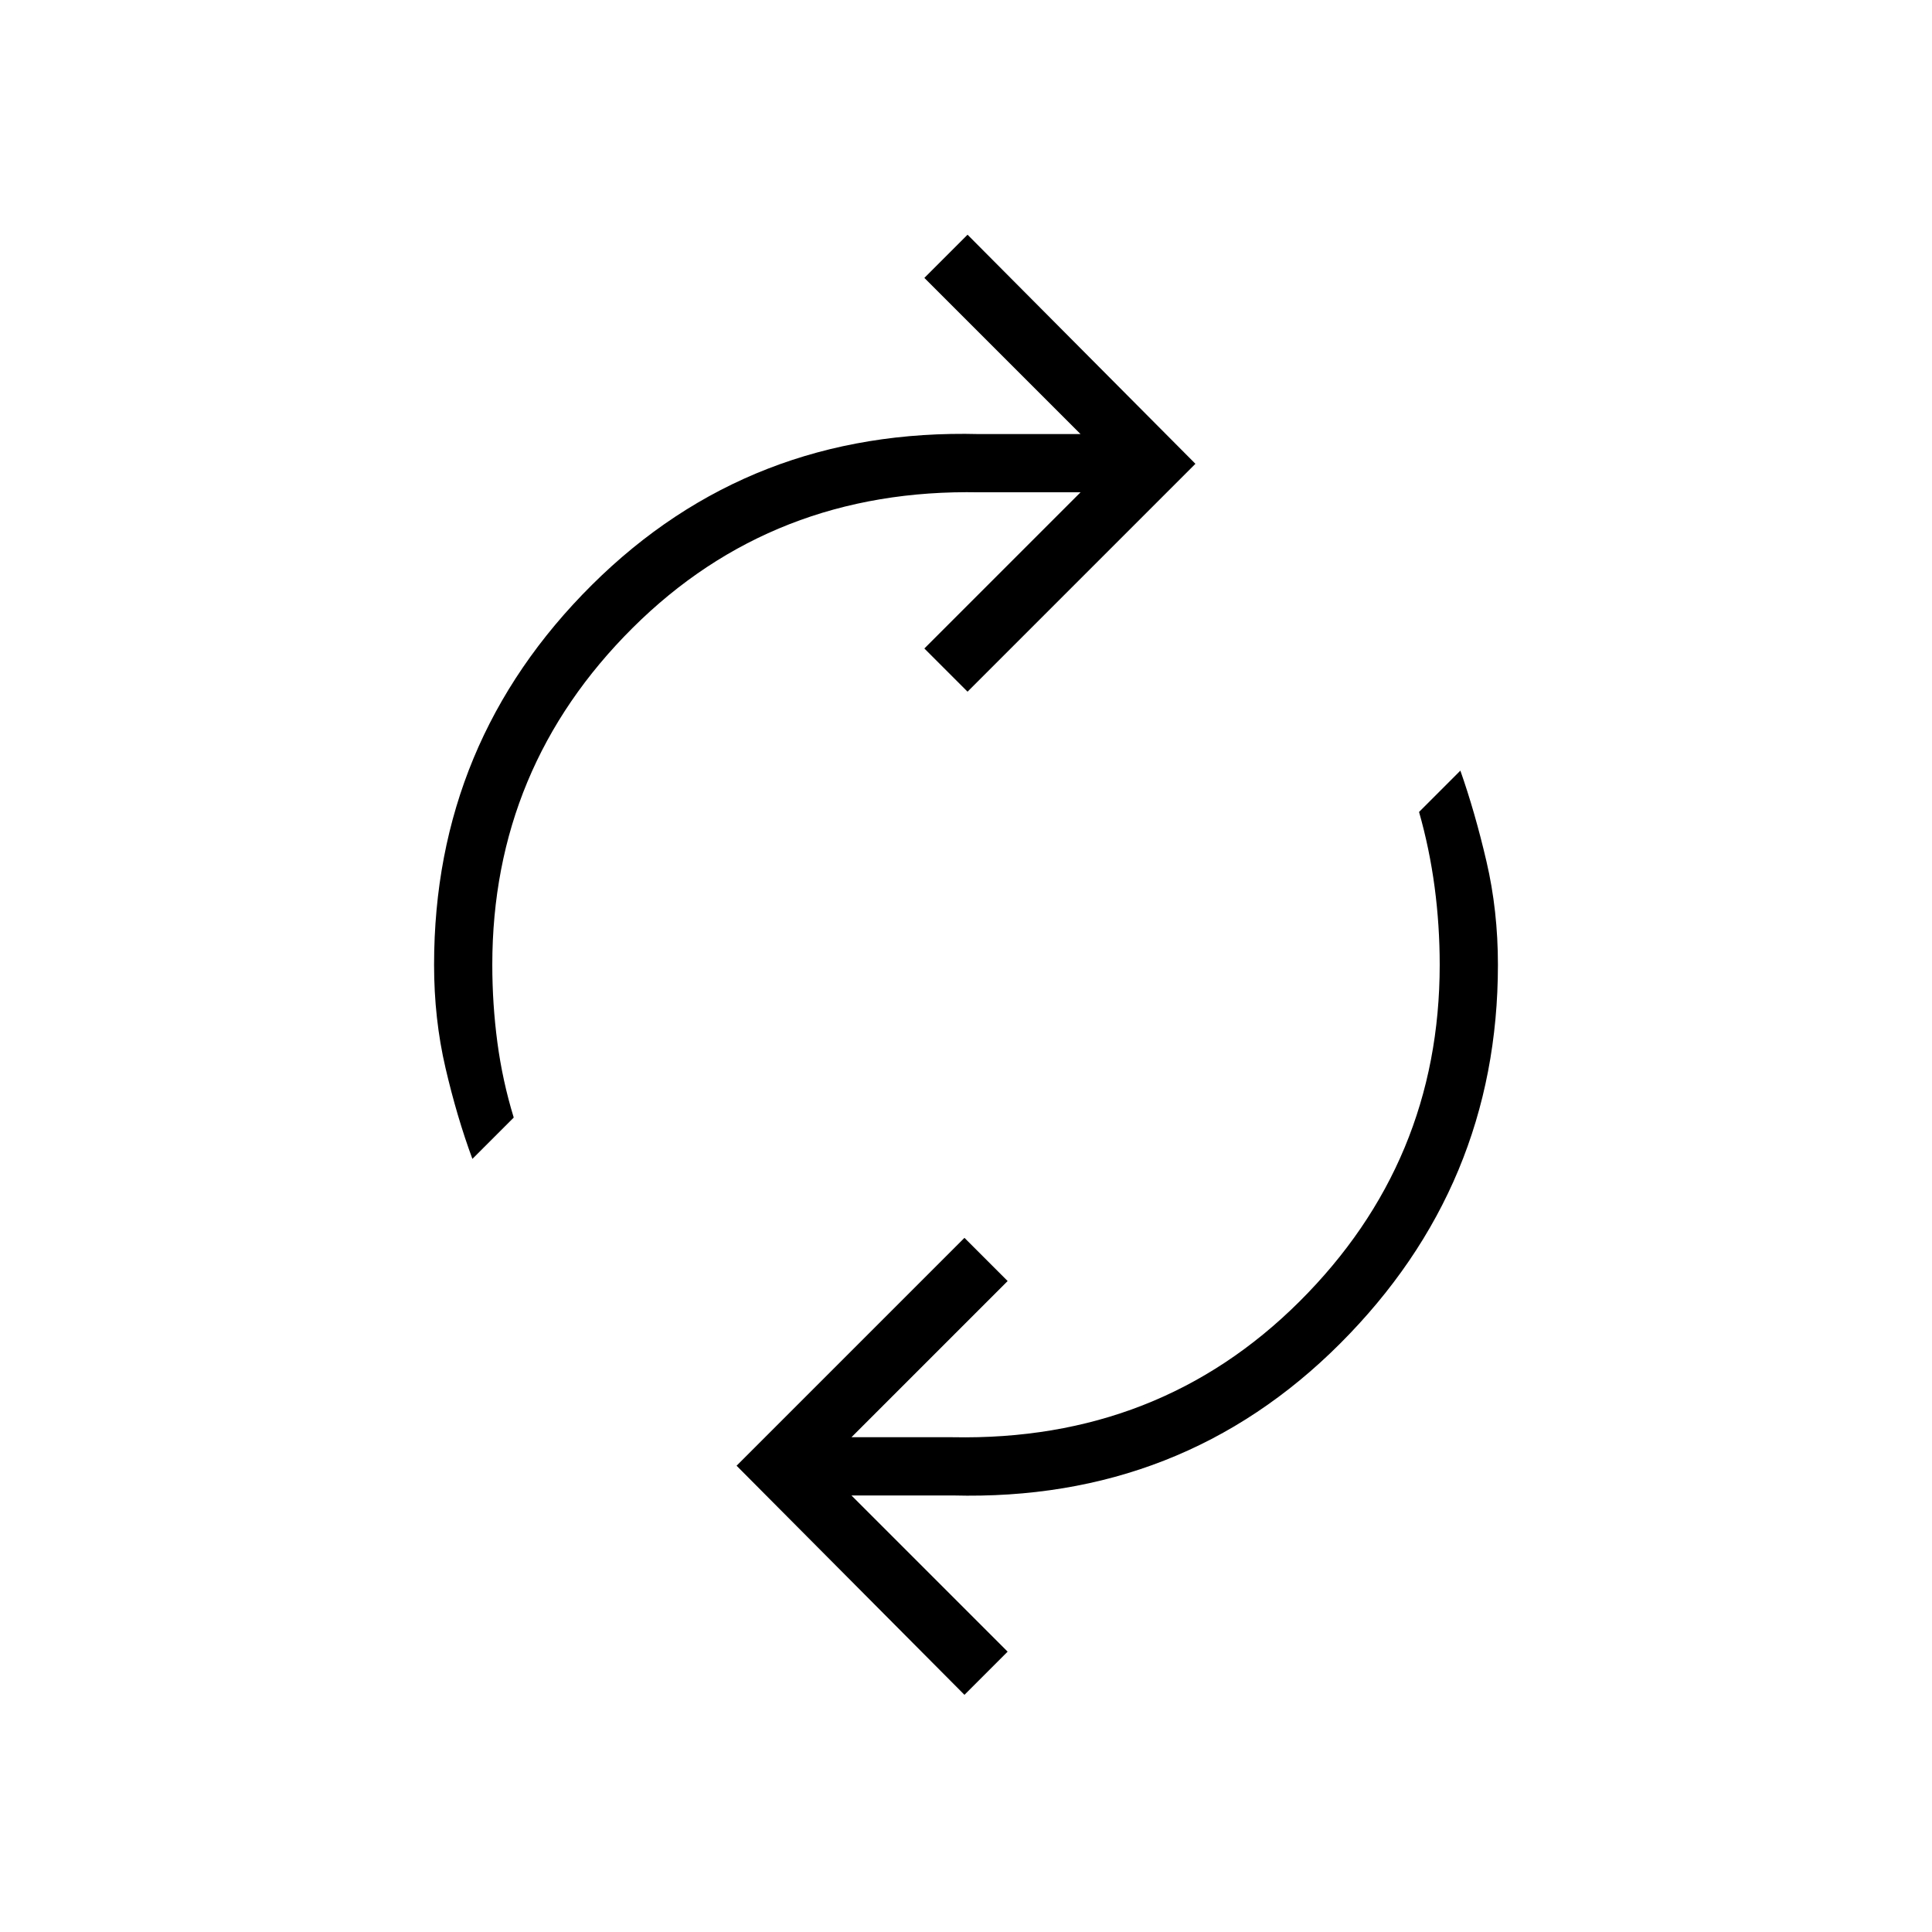 <svg xmlns="http://www.w3.org/2000/svg" height="20" viewBox="0 -960 960 960" width="20"><path d="M234.73-384.15q-7.69-20.81-13.36-45.18-5.68-24.36-5.68-51.29 0-110.8 78.44-188.75 78.45-77.94 192.49-74.94h50.3l-77.61-77.61 21.46-21.46L594-729.54 480.77-616.31l-21.46-21.46 77.61-77.61h-50.3q-102.58-2-172.29 67.4t-69.71 167.36q0 19.58 2.53 38.64 2.54 19.06 8.12 37.29l-20.54 20.54Zm244.5 266.3L366-231.69l113.23-113.23 21.46 21.46-77.61 77.61h50.3q102.58 2 172.29-67.4t69.71-167.37q0-19.57-2.53-38.63-2.54-19.06-7.73-37.29l20.53-20.54q7.31 20.81 12.98 45.18 5.68 24.36 5.68 51.28 0 109.81-78.44 188.25-78.45 78.45-192.49 75.45h-50.3l77.61 77.61-21.46 21.46Z"/></svg>